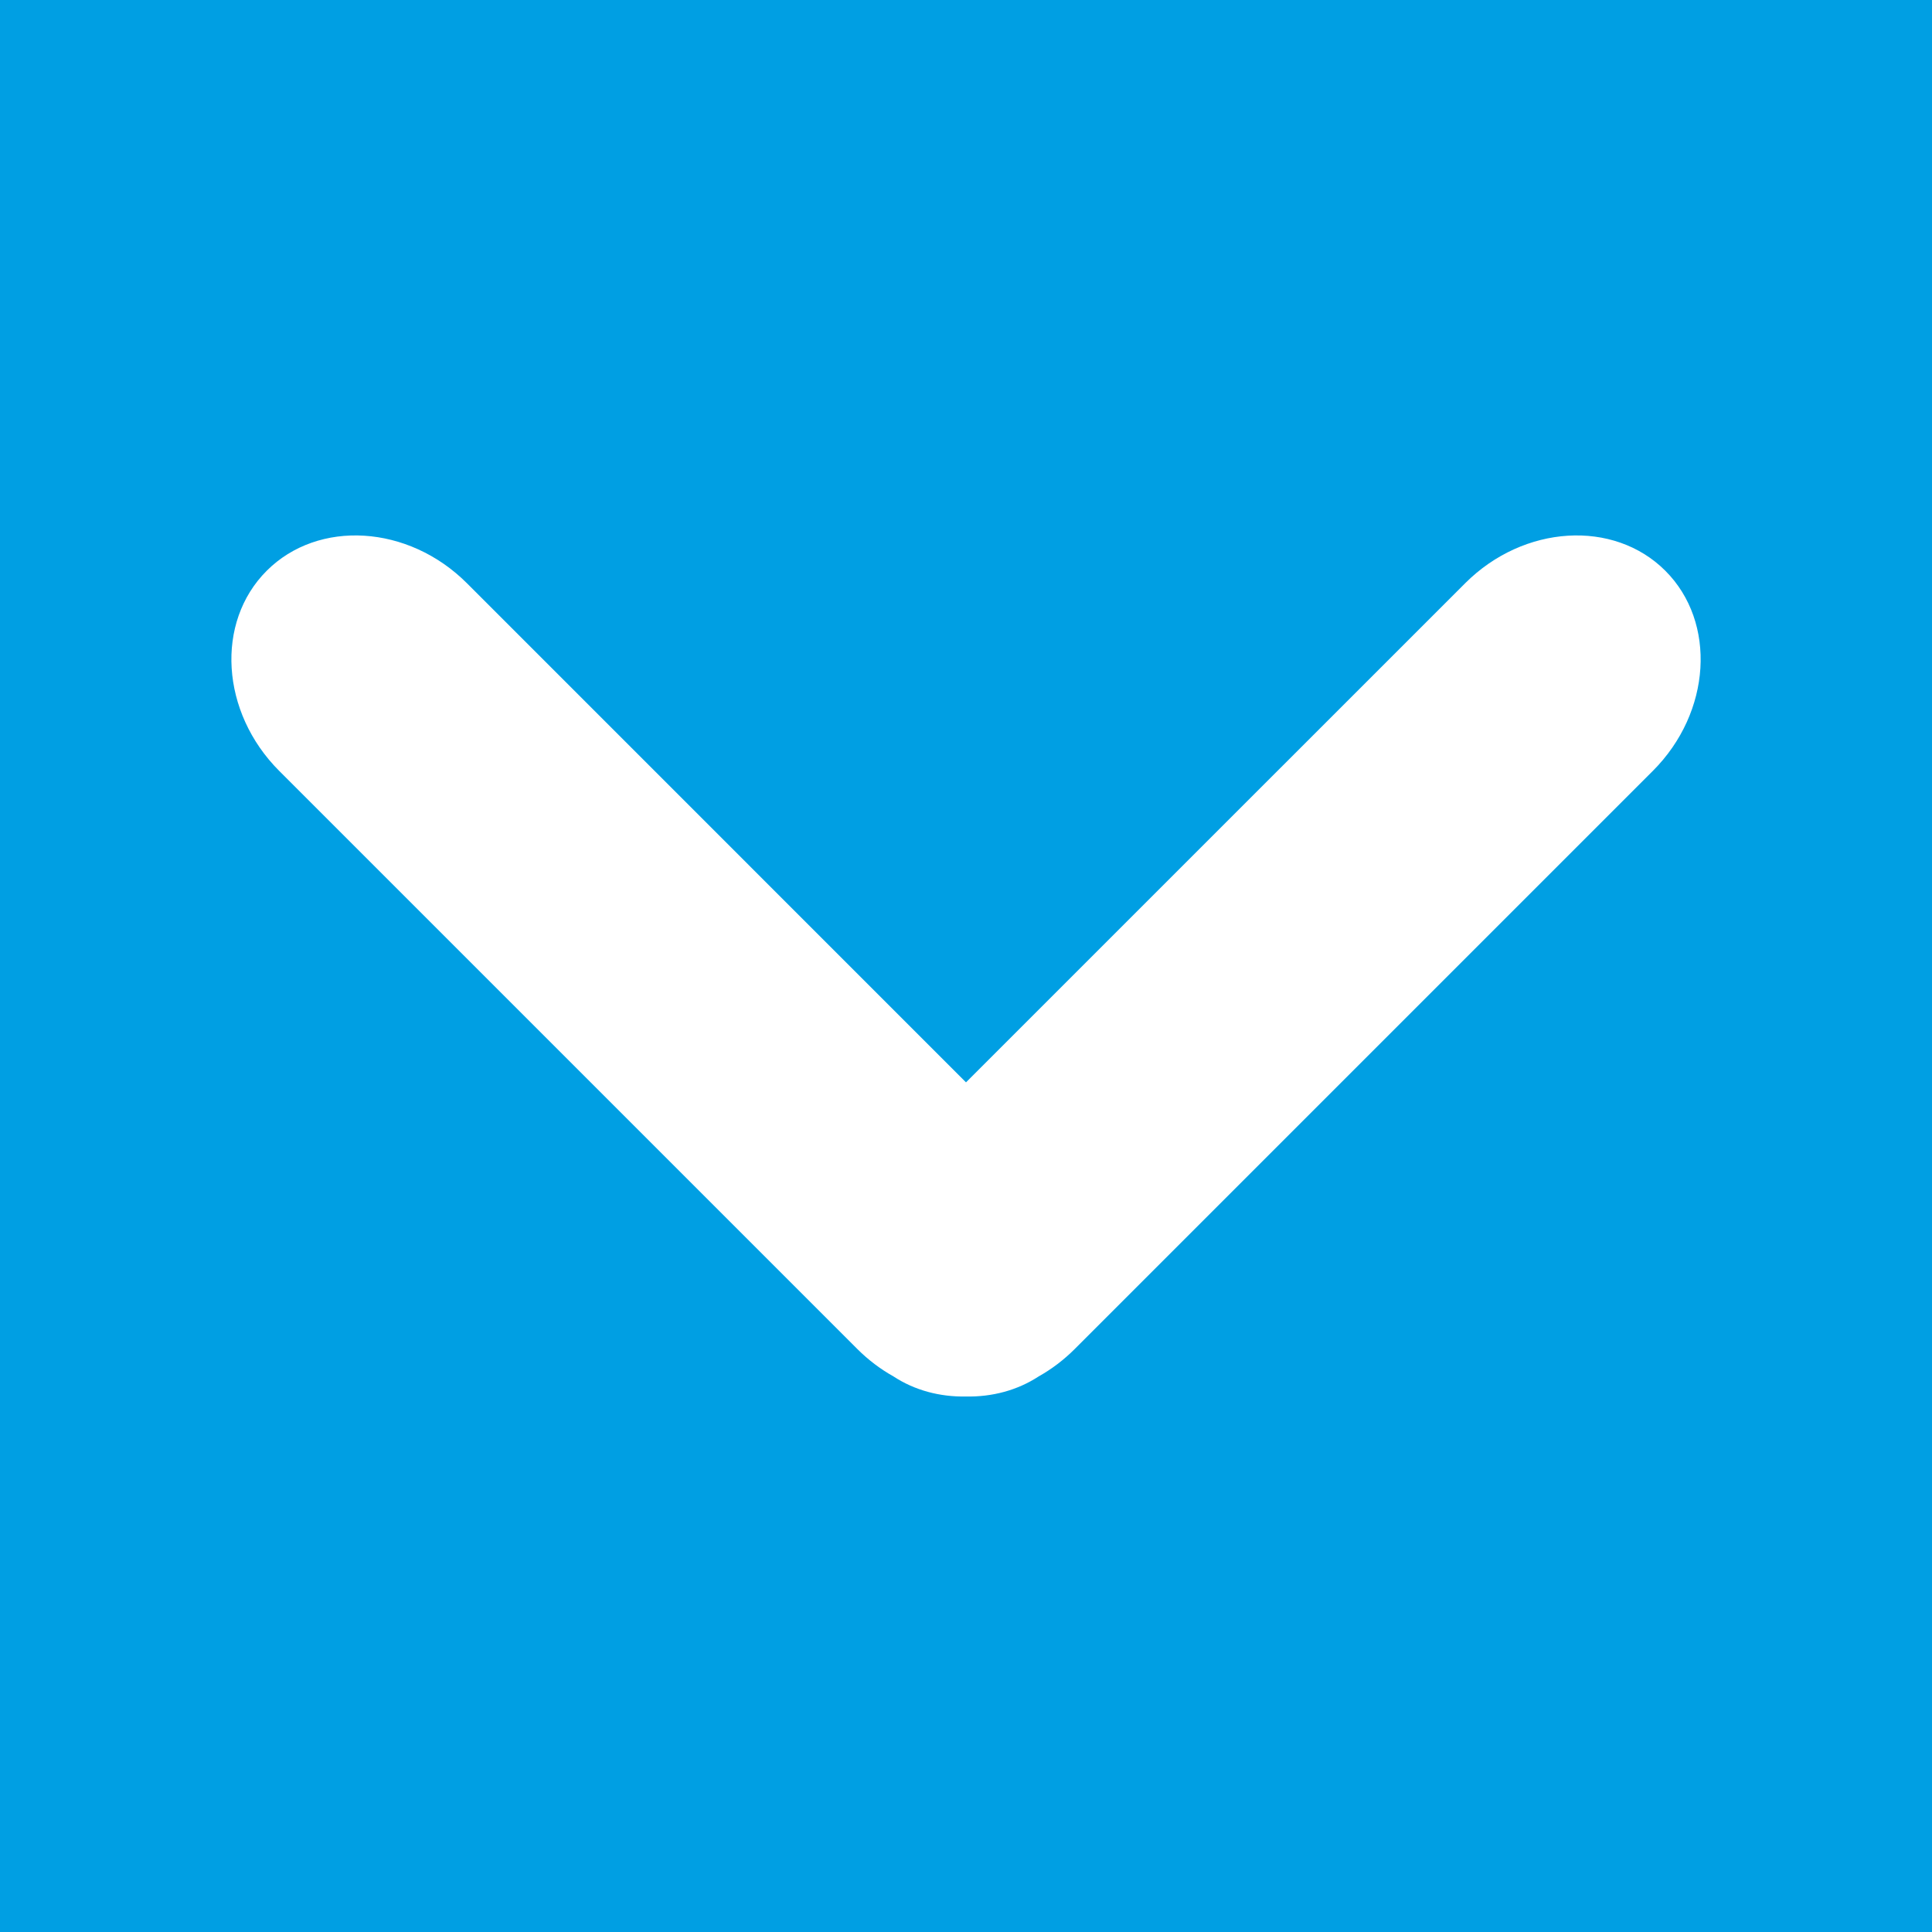 <?xml version="1.0" encoding="utf-8"?>
<!-- Generator: Adobe Illustrator 16.0.1, SVG Export Plug-In . SVG Version: 6.00 Build 0)  -->
<!DOCTYPE svg PUBLIC "-//W3C//DTD SVG 1.1//EN" "http://www.w3.org/Graphics/SVG/1.1/DTD/svg11.dtd">
<svg version="1.1" id="Layer_1" xmlns="http://www.w3.org/2000/svg" xmlns:xlink="http://www.w3.org/1999/xlink" x="0px" y="0px"
	 width="40px" height="40px" viewBox="0 0 40 40" enable-background="new 0 0 40 40" xml:space="preserve">
<rect fill="#009FE3" width="40" height="40"/>
<path fill="#FFFFFF" d="M34.479,11.817c-1.068-1.068-2.933-0.953-4.143,0.257L20,22.409L9.666,12.074
	c-1.211-1.21-3.075-1.325-4.144-0.257C4.453,12.885,4.57,14.749,5.78,15.96l11.968,11.968c0.229,0.229,0.482,0.419,0.75,0.569
	c0.44,0.289,0.962,0.426,1.499,0.416c0.54,0.011,1.064-0.126,1.508-0.416c0.267-0.15,0.519-0.34,0.748-0.569L34.221,15.96
	C35.432,14.749,35.547,12.885,34.479,11.817z"/>
</svg>

